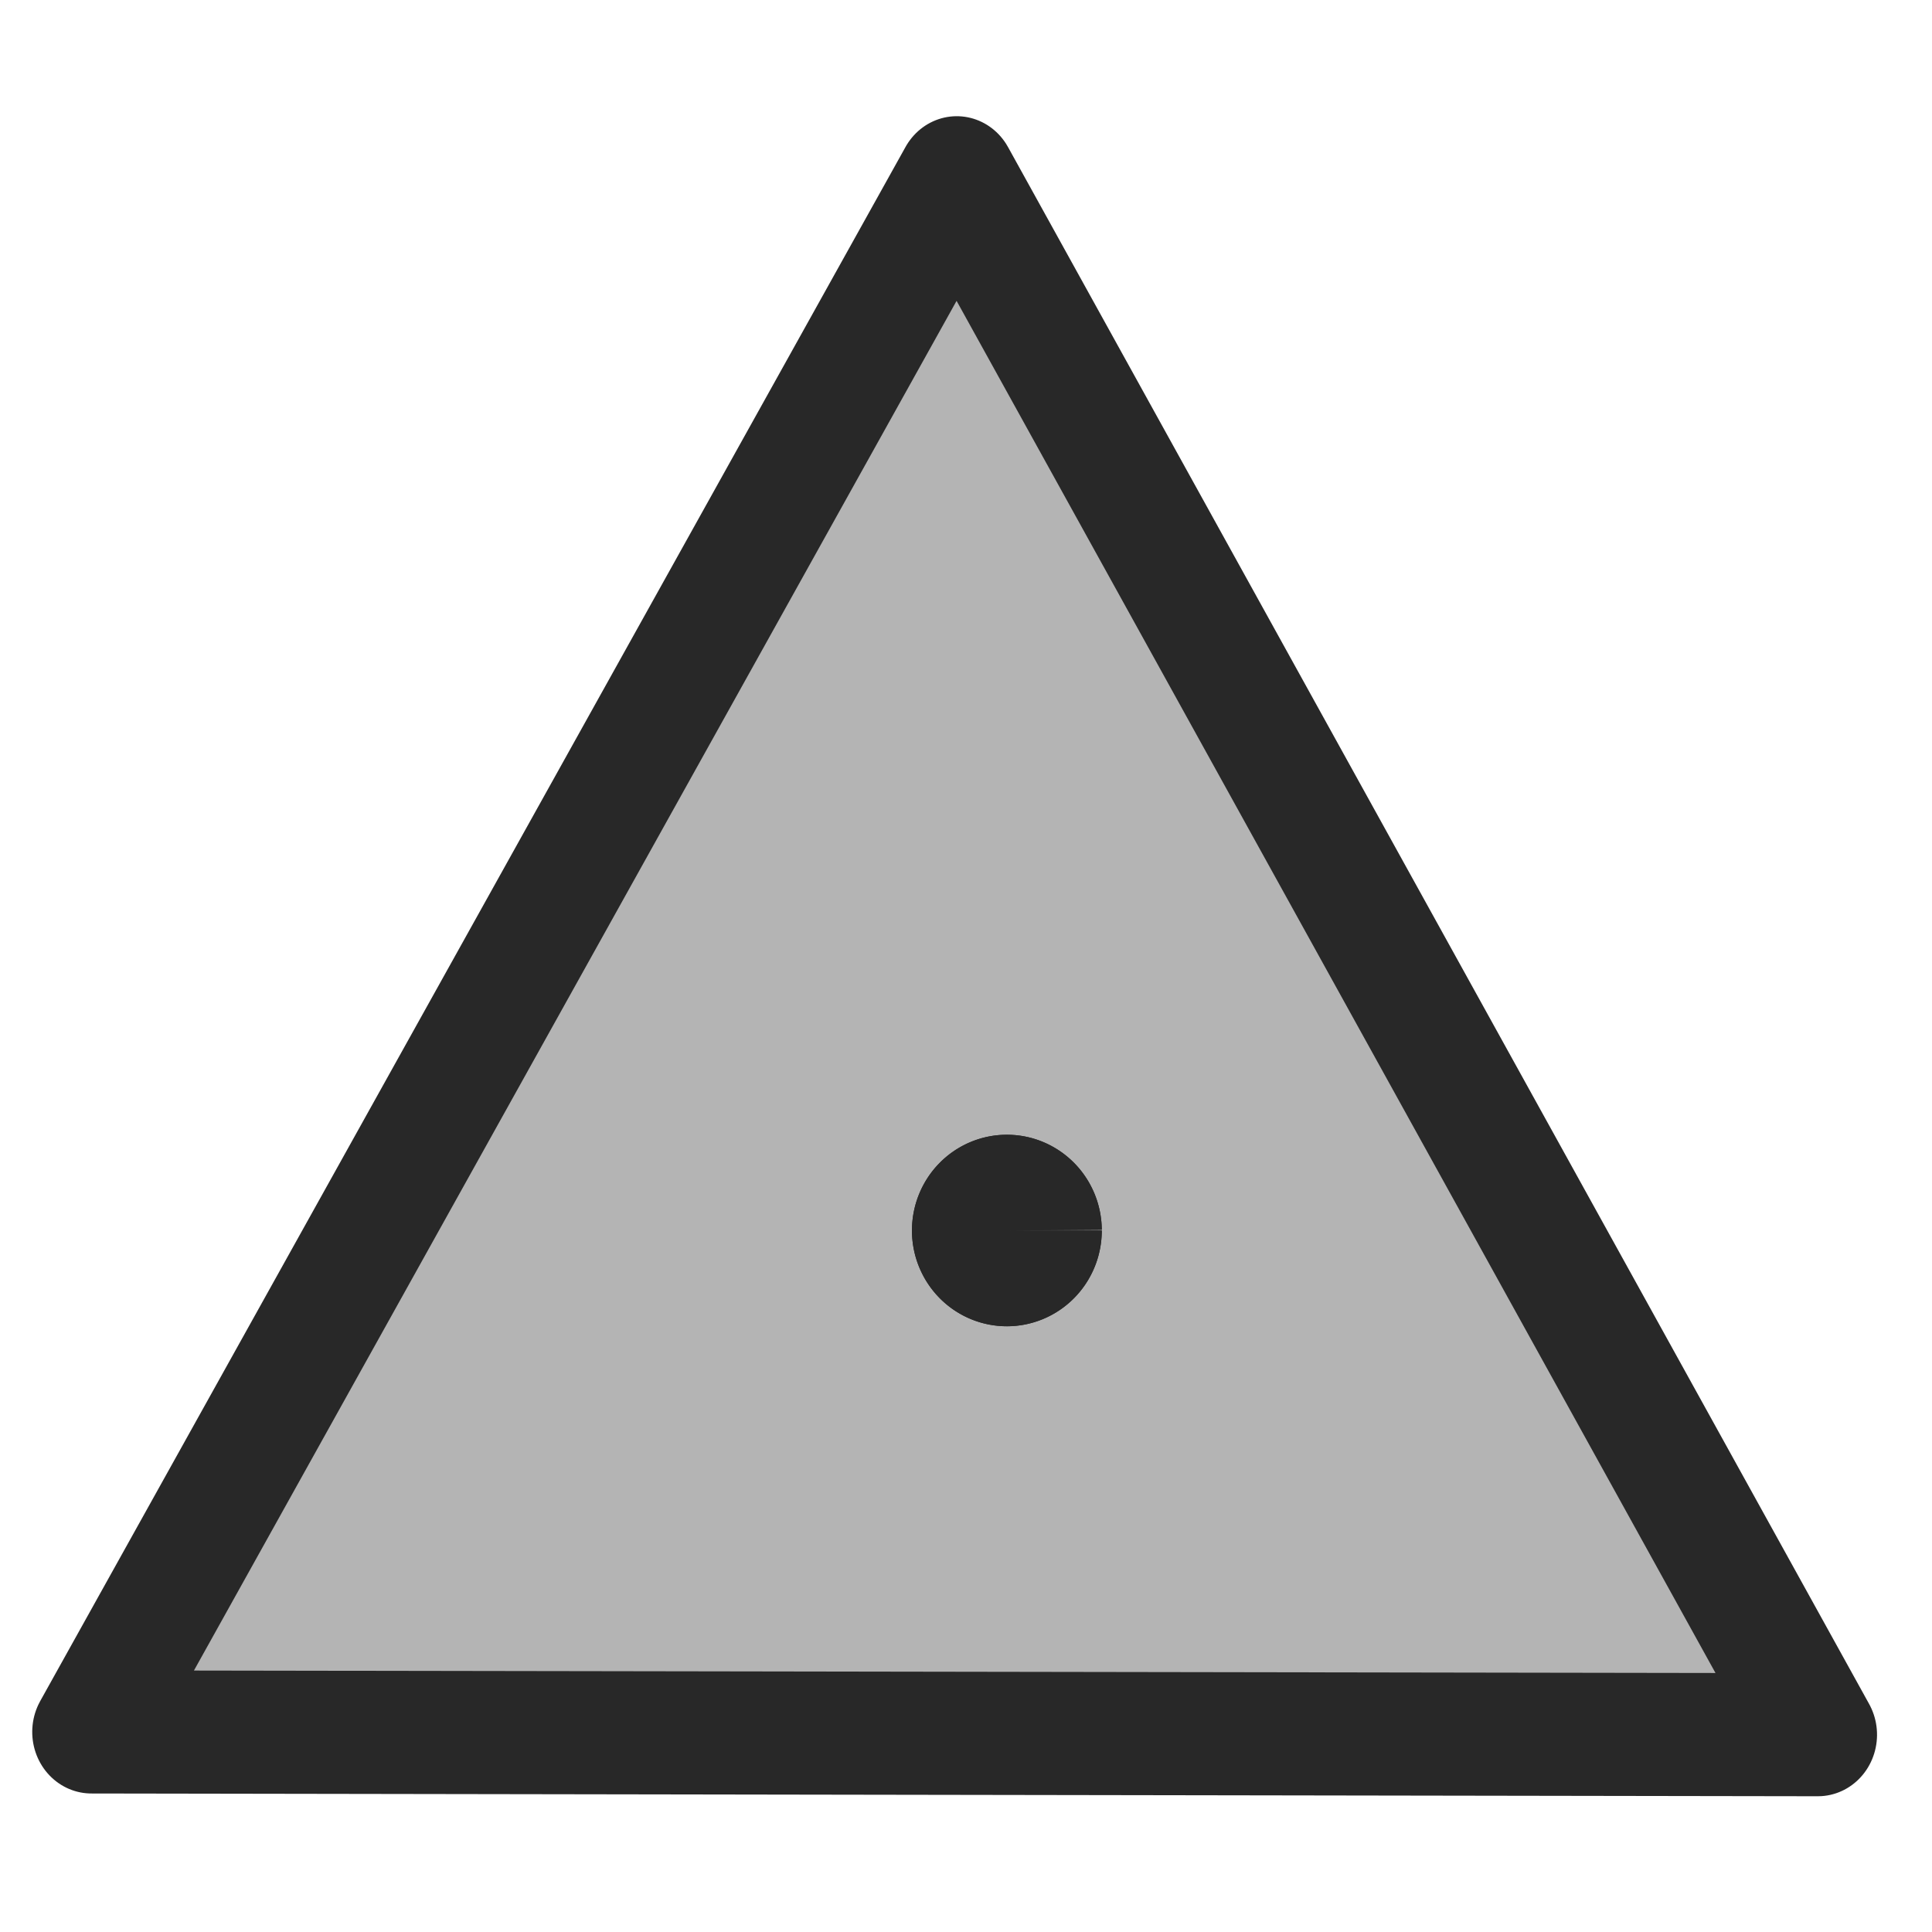 <?xml version="1.0" encoding="UTF-8" standalone="no"?>
<svg
   xmlns:osb="http://www.openswatchbook.org/uri/2009/osb"
   xmlns:dc="http://purl.org/dc/elements/1.1/"
   xmlns:cc="http://creativecommons.org/ns#"
   xmlns:rdf="http://www.w3.org/1999/02/22-rdf-syntax-ns#"
   xmlns:svg="http://www.w3.org/2000/svg"
   xmlns="http://www.w3.org/2000/svg"
   xmlns:sodipodi="http://sodipodi.sourceforge.net/DTD/sodipodi-0.dtd"
   xmlns:inkscape="http://www.inkscape.org/namespaces/inkscape"
   width="32"
   height="32"
   viewBox="0 0 32 32"
   id="svg2"
   version="1.1"
   inkscape:version="0.92.4 (5da689c313, 2019-01-14)"
   sodipodi:docname="otidalplan_icon.svg"
   inkscape:export-filename="C:\plugins - wxWidgets 3.1.2\otidalplan_pi\data\otidalplan_panel_icon.png"
   inkscape:export-xdpi="96"
   inkscape:export-ydpi="96"
   style="fill:none;stroke:currentColor;stroke-width:2;stroke-linecap:round;stroke-linejoin:round">
  <defs
     id="defs12">
    <linearGradient
       id="linearGradient3754"
       osb:paint="gradient">
      <stop
         style="stop-color:#000000;stop-opacity:1;"
         offset="0"
         id="stop3756" />
      <stop
         style="stop-color:#000000;stop-opacity:0;"
         offset="1"
         id="stop3758" />
    </linearGradient>
  </defs>
  <sodipodi:namedview
     pagecolor="#ffffff"
     bordercolor="#666666"
     borderopacity="1"
     objecttolerance="10"
     gridtolerance="10"
     guidetolerance="10"
     inkscape:pageopacity="0"
     inkscape:pageshadow="2"
     inkscape:window-width="1920"
     inkscape:window-height="1017"
     id="namedview10"
     showgrid="false"
     inkscape:zoom="26.562501"
     inkscape:cx="9.9542622"
     inkscape:cy="8.6561232"
     inkscape:window-x="-8"
     inkscape:window-y="-8"
     inkscape:window-maximized="1"
     inkscape:current-layer="svg2" />
  <rect
     style="opacity:0;fill:#282828;fill-opacity:1;stroke:#898989;stroke-width:0;stroke-linejoin:miter;stroke-miterlimit:4;stroke-dasharray:none;stroke-opacity:1"
     id="rect4139"
     width="32"
     height="32"
     x="0.072"
     y="0.144" />
  <g
     inkscape:groupmode="layer"
     id="layer1"
     inkscape:label="Layer 1"
     transform="translate(0,8)">
    <path
       sodipodi:type="star"
       style="fill:#b4b4b4;fill-opacity:1;stroke:#282828;stroke-width:1.085;stroke-linecap:square;stroke-miterlimit:0;stroke-dasharray:none;stroke-dashoffset:0;stroke-opacity:1;paint-order:fill markers stroke"
       id="path828"
       sodipodi:sides="3"
       sodipodi:cx="10.782262"
       sodipodi:cy="9.0745029"
       sodipodi:r1="9.1407814"
       sodipodi:r2="4.5703907"
       sodipodi:arg1="0.51339905"
       sodipodi:arg2="1.5605966"
       inkscape:flatsided="true"
       inkscape:rounded="0"
       inkscape:randomized="0"
       d="M 18.745,13.564 2.913,13.725 10.689,-0.066 Z"
       inkscape:transform-center-x="0.011415759"
       inkscape:transform-center-y="-4.282221"
       transform="matrix(1.806,0.022,-0.021,1.879,-3.459,-5.167)"
       inkscape:export-xdpi="96.000008"
       inkscape:export-ydpi="96.000008" />
  </g>
  <path
     style="fill:#282828;fill-opacity:1;fill-rule:evenodd;stroke-width:0;stroke-miterlimit:4;stroke-dasharray:none"
     id="path831"
     sodipodi:type="arc"
     sodipodi:cx="16.677645"
     sodipodi:cy="20.381176"
     sodipodi:rx="1.5717645"
     sodipodi:ry="1.5858821"
     sodipodi:start="0"
     sodipodi:end="6.2754464"
     d="m 18.249,20.381 a 1.572,1.586 0 0 1 -1.569,1.586 1.572,1.586 0 0 1 -1.575,-1.58 1.572,1.586 0 0 1 1.563,-1.592 1.572,1.586 0 0 1 1.581,1.574 l -1.572,0.012 z" />
  <path
     style="fill:#282828;fill-opacity:1;fill-rule:evenodd;stroke:currentColor;stroke-width:0;stroke-linecap:round;stroke-linejoin:round;stroke-miterlimit:4;stroke-dasharray:none"
     id="path831-4"
     sodipodi:type="arc"
     sodipodi:cx="16.677645"
     sodipodi:cy="20.381176"
     sodipodi:rx="1.5717645"
     sodipodi:ry="1.5858821"
     sodipodi:start="0"
     sodipodi:end="6.2754464"
     d="m 18.249,20.381 a 1.572,1.586 0 0 1 -1.569,1.586 1.572,1.586 0 0 1 -1.575,-1.58 1.572,1.586 0 0 1 1.563,-1.592 1.572,1.586 0 0 1 1.581,1.574 l -1.572,0.012 z" />
</svg>
